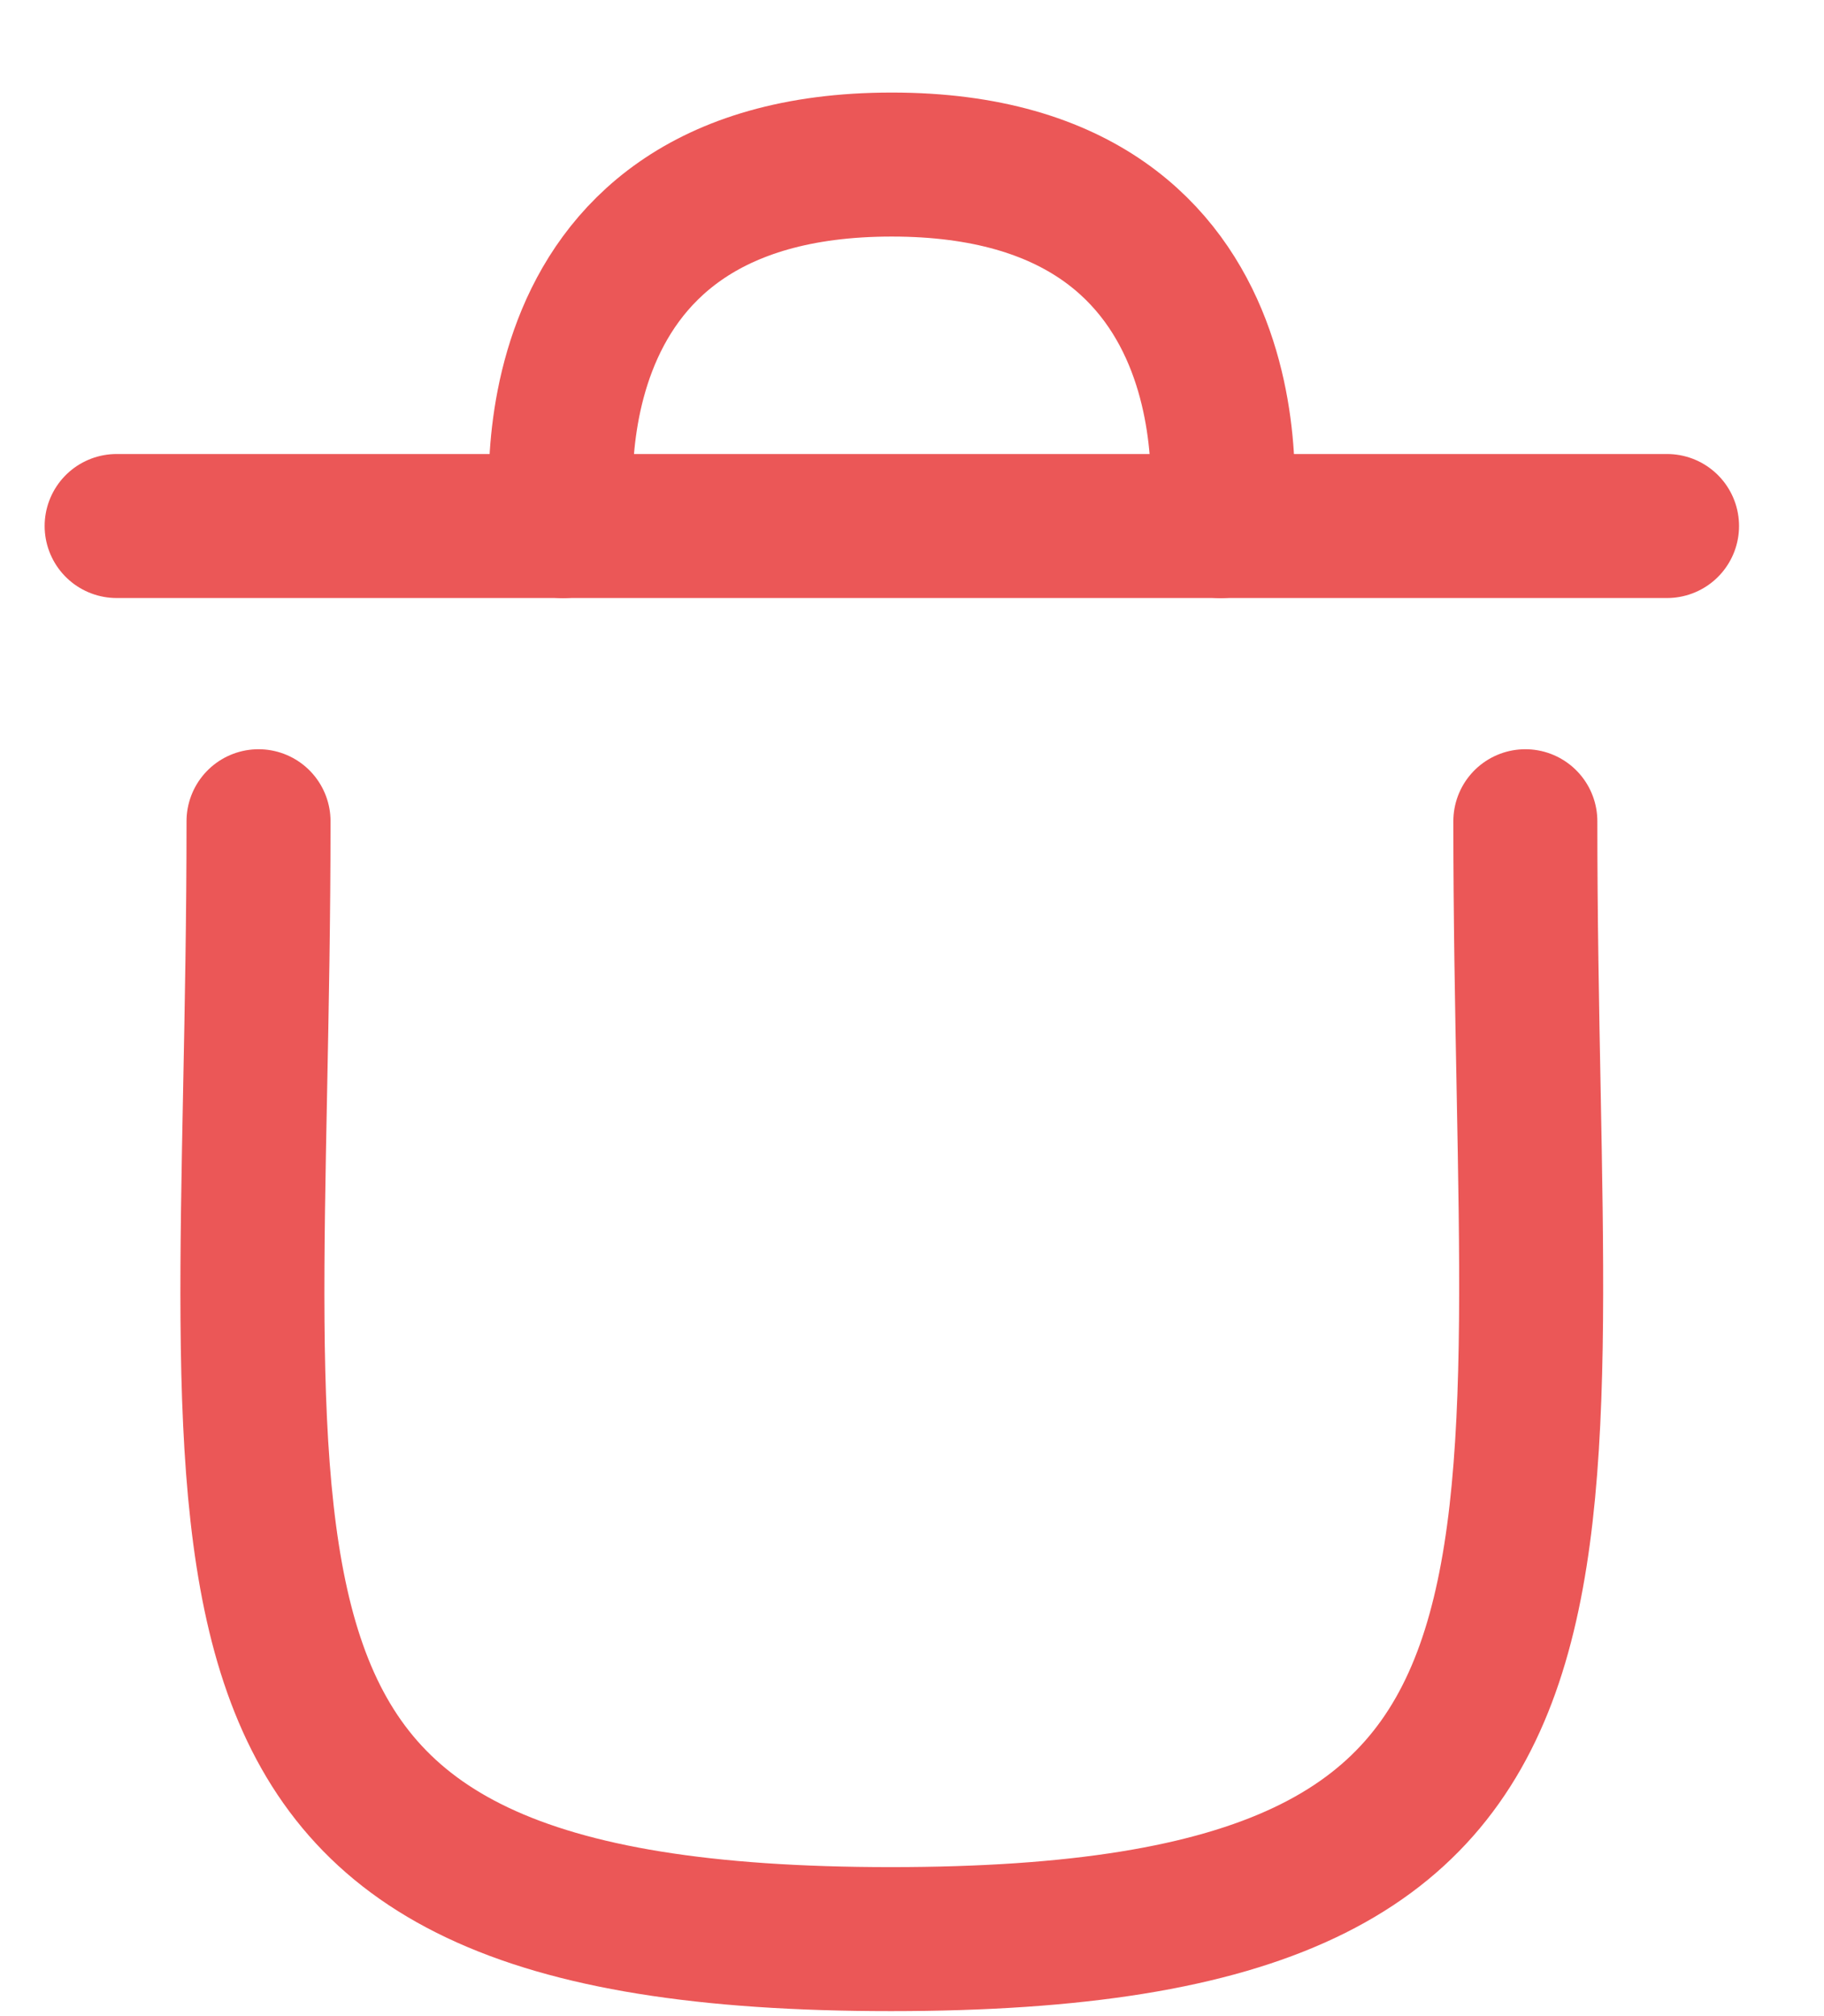 <svg width="19" height="21" viewBox="0 0 19 21" fill="none" xmlns="http://www.w3.org/2000/svg">
<path d="M15.889 8.554C15.889 16.573 17.044 20.198 9.28 20.198C1.515 20.198 2.693 16.573 2.693 8.554" stroke="#EB5757" stroke-width="1.5" stroke-linecap="round" stroke-linejoin="round"/>
<path d="M17.365 5.479H1.215" stroke="#EB5757" stroke-width="1.5" stroke-linecap="round" stroke-linejoin="round"/>
<path d="M12.715 5.48C12.715 5.48 13.243 1.714 9.289 1.714C5.336 1.714 5.864 5.48 5.864 5.48" stroke="#EB5757" stroke-width="1.5" stroke-linecap="round" stroke-linejoin="round"/>
</svg>
